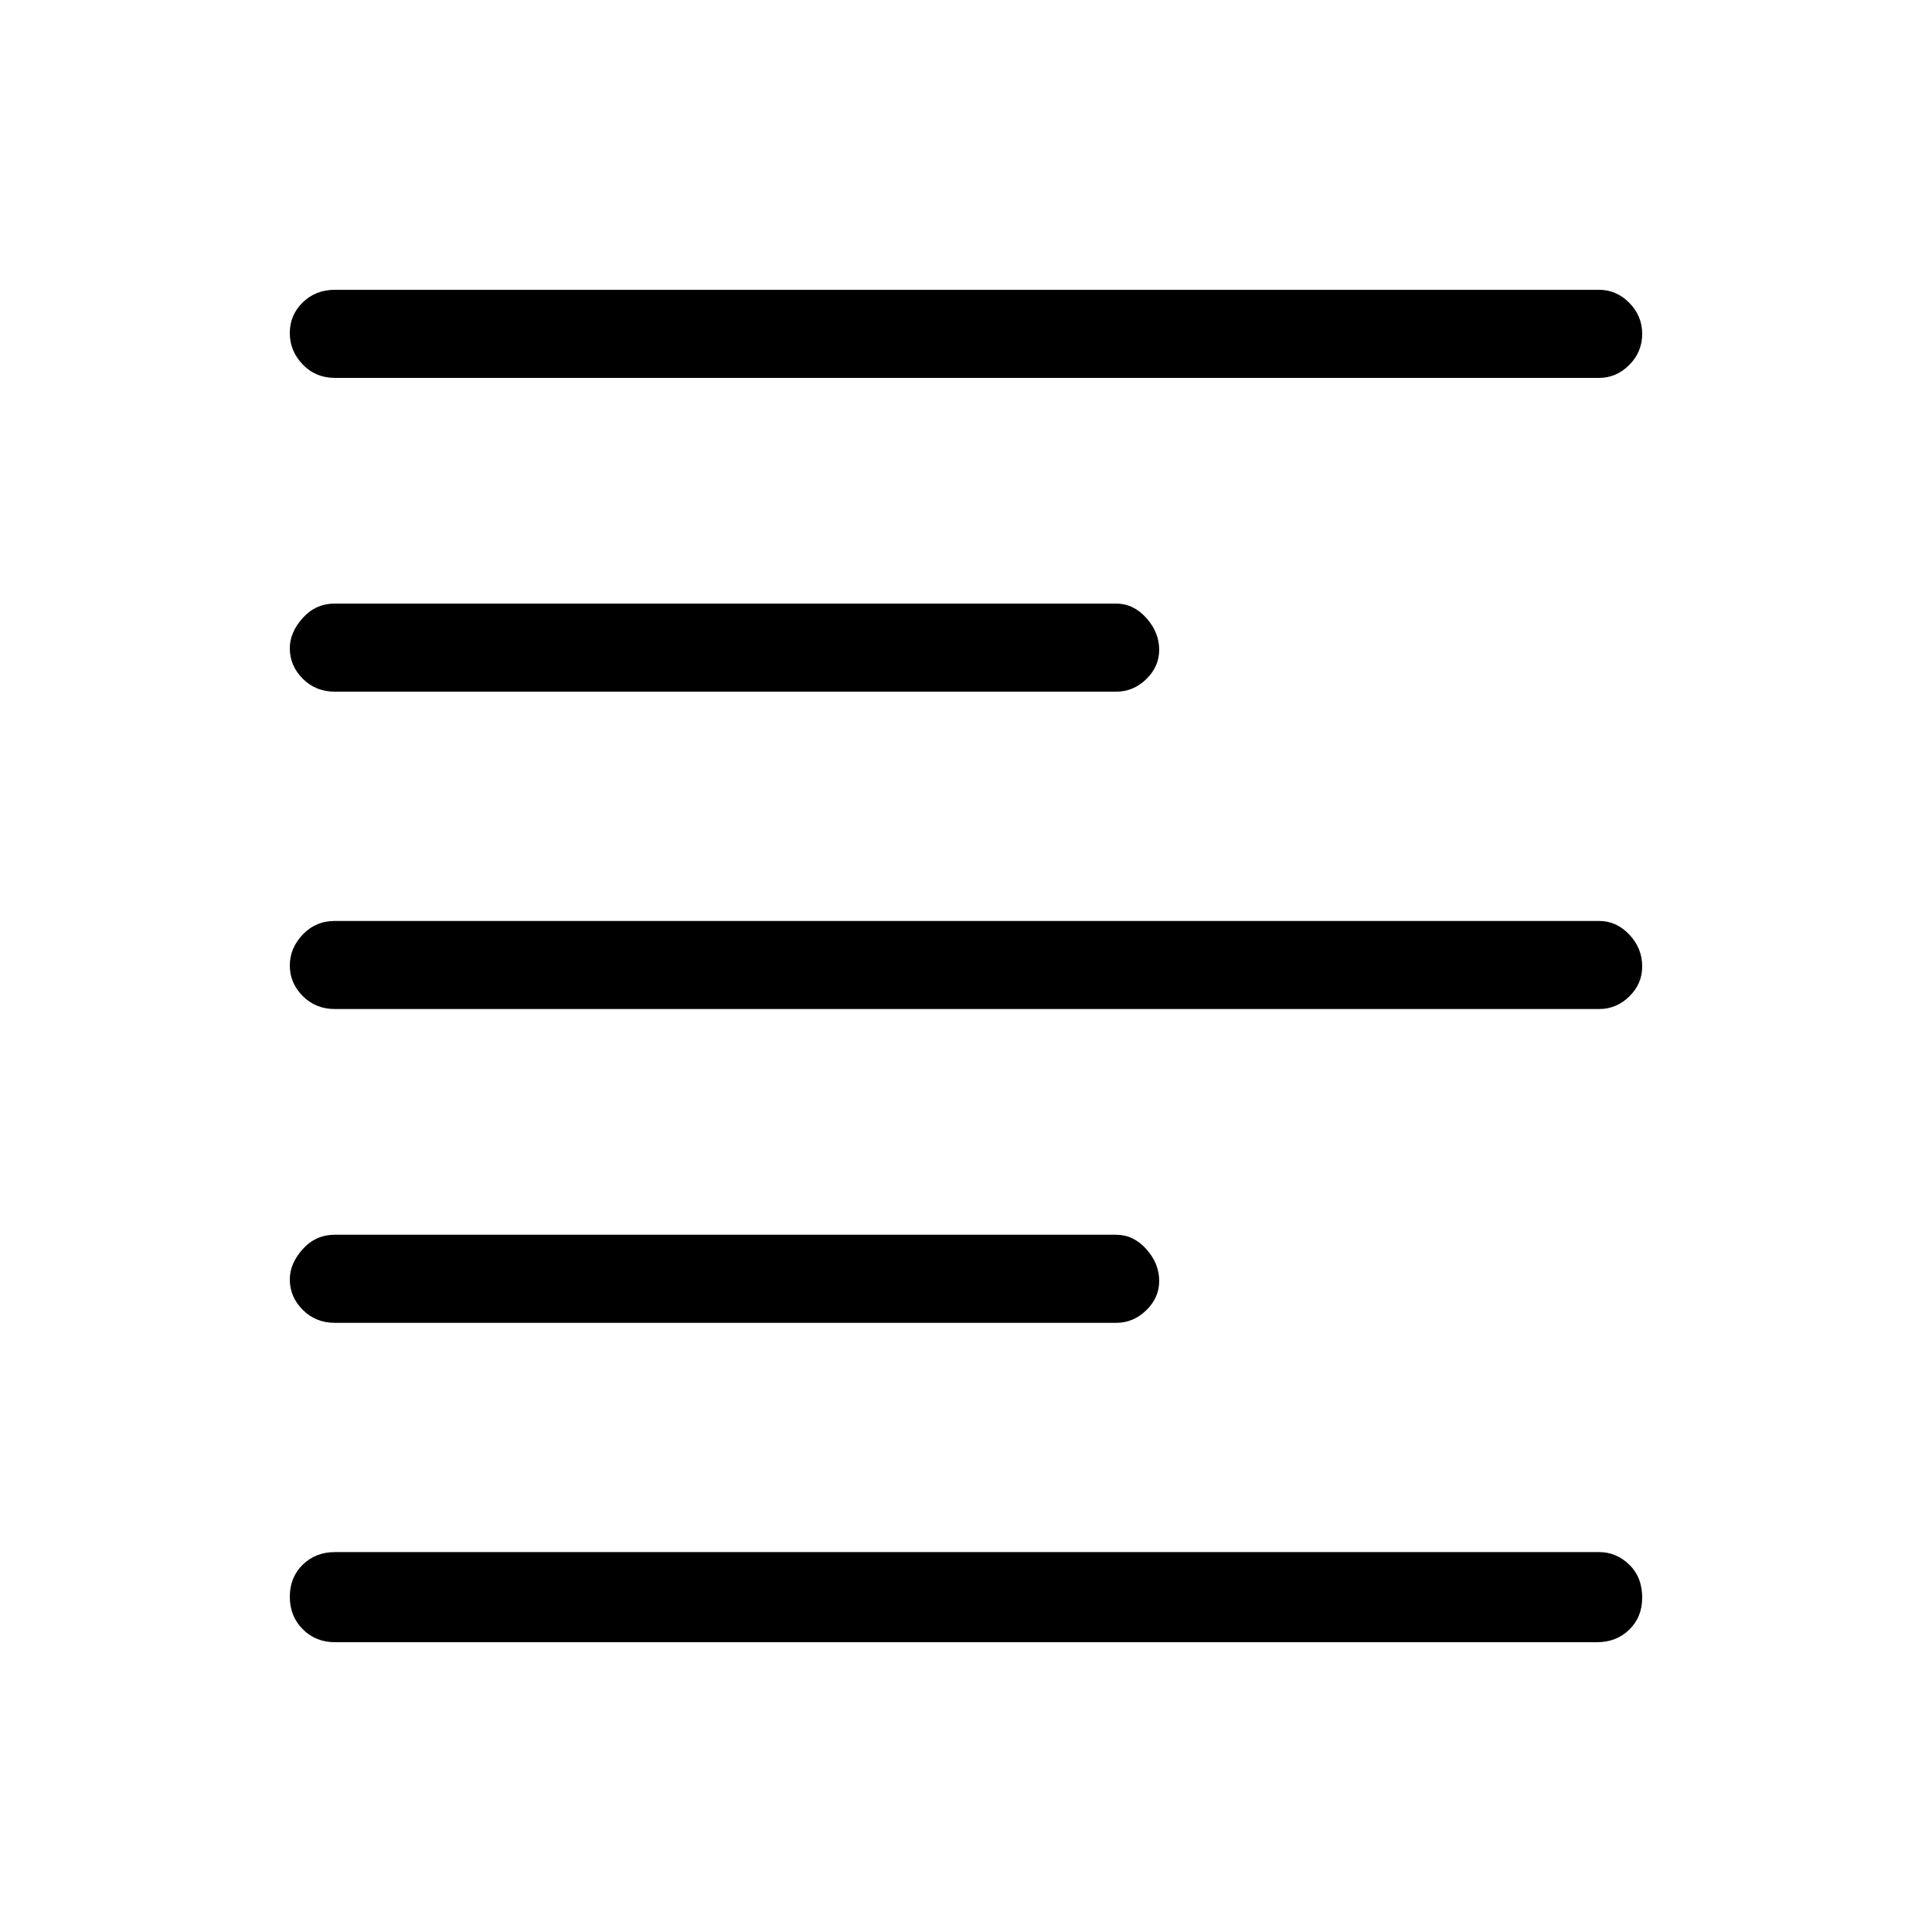 <svg xmlns="http://www.w3.org/2000/svg" height="48" viewBox="0 -960 960 960" width="48"><path d="M166.38-144q-9.53 0-15.96-6.47-6.42-6.47-6.42-16.11 0-9.65 6.41-15.92t15.97-6.27h628.24q8.56 0 14.97 6.26t6.41 16.34q0 9.66-6.41 15.91-6.41 6.26-15.97 6.26H166.38Zm0-158.69q-9.53 0-15.96-6.47-6.42-6.46-6.42-15.1 0-7.89 6.42-15.05 6.43-7.15 15.96-7.15h388.24q8.56 0 14.97 7.13t6.41 15.84q0 8.28-6.41 14.54t-14.97 6.26H166.38Zm0-155.93q-9.53 0-15.96-6.46-6.42-6.47-6.42-15.12 0-8.65 6.42-15.42 6.43-6.76 15.96-6.76h628.24q8.56 0 14.97 6.76t6.41 15.84q0 8.65-6.41 14.91-6.41 6.25-14.97 6.25H166.38Zm0-157.69q-9.53 0-15.96-6.46-6.42-6.47-6.42-15.11 0-7.89 6.42-15.04 6.43-7.16 15.96-7.16h388.24q8.56 0 14.97 7.13 6.41 7.14 6.41 15.84 0 8.29-6.41 14.55-6.41 6.25-14.97 6.25H166.38Zm0-155.92q-9.53 0-15.96-6.67-6.42-6.67-6.42-15.62 0-8.94 6.42-15.21 6.43-6.27 15.96-6.27h628.24q8.56 0 14.97 6.48 6.41 6.49 6.41 15.44 0 8.94-6.41 15.4-6.41 6.45-14.97 6.45H166.38Z"/></svg>